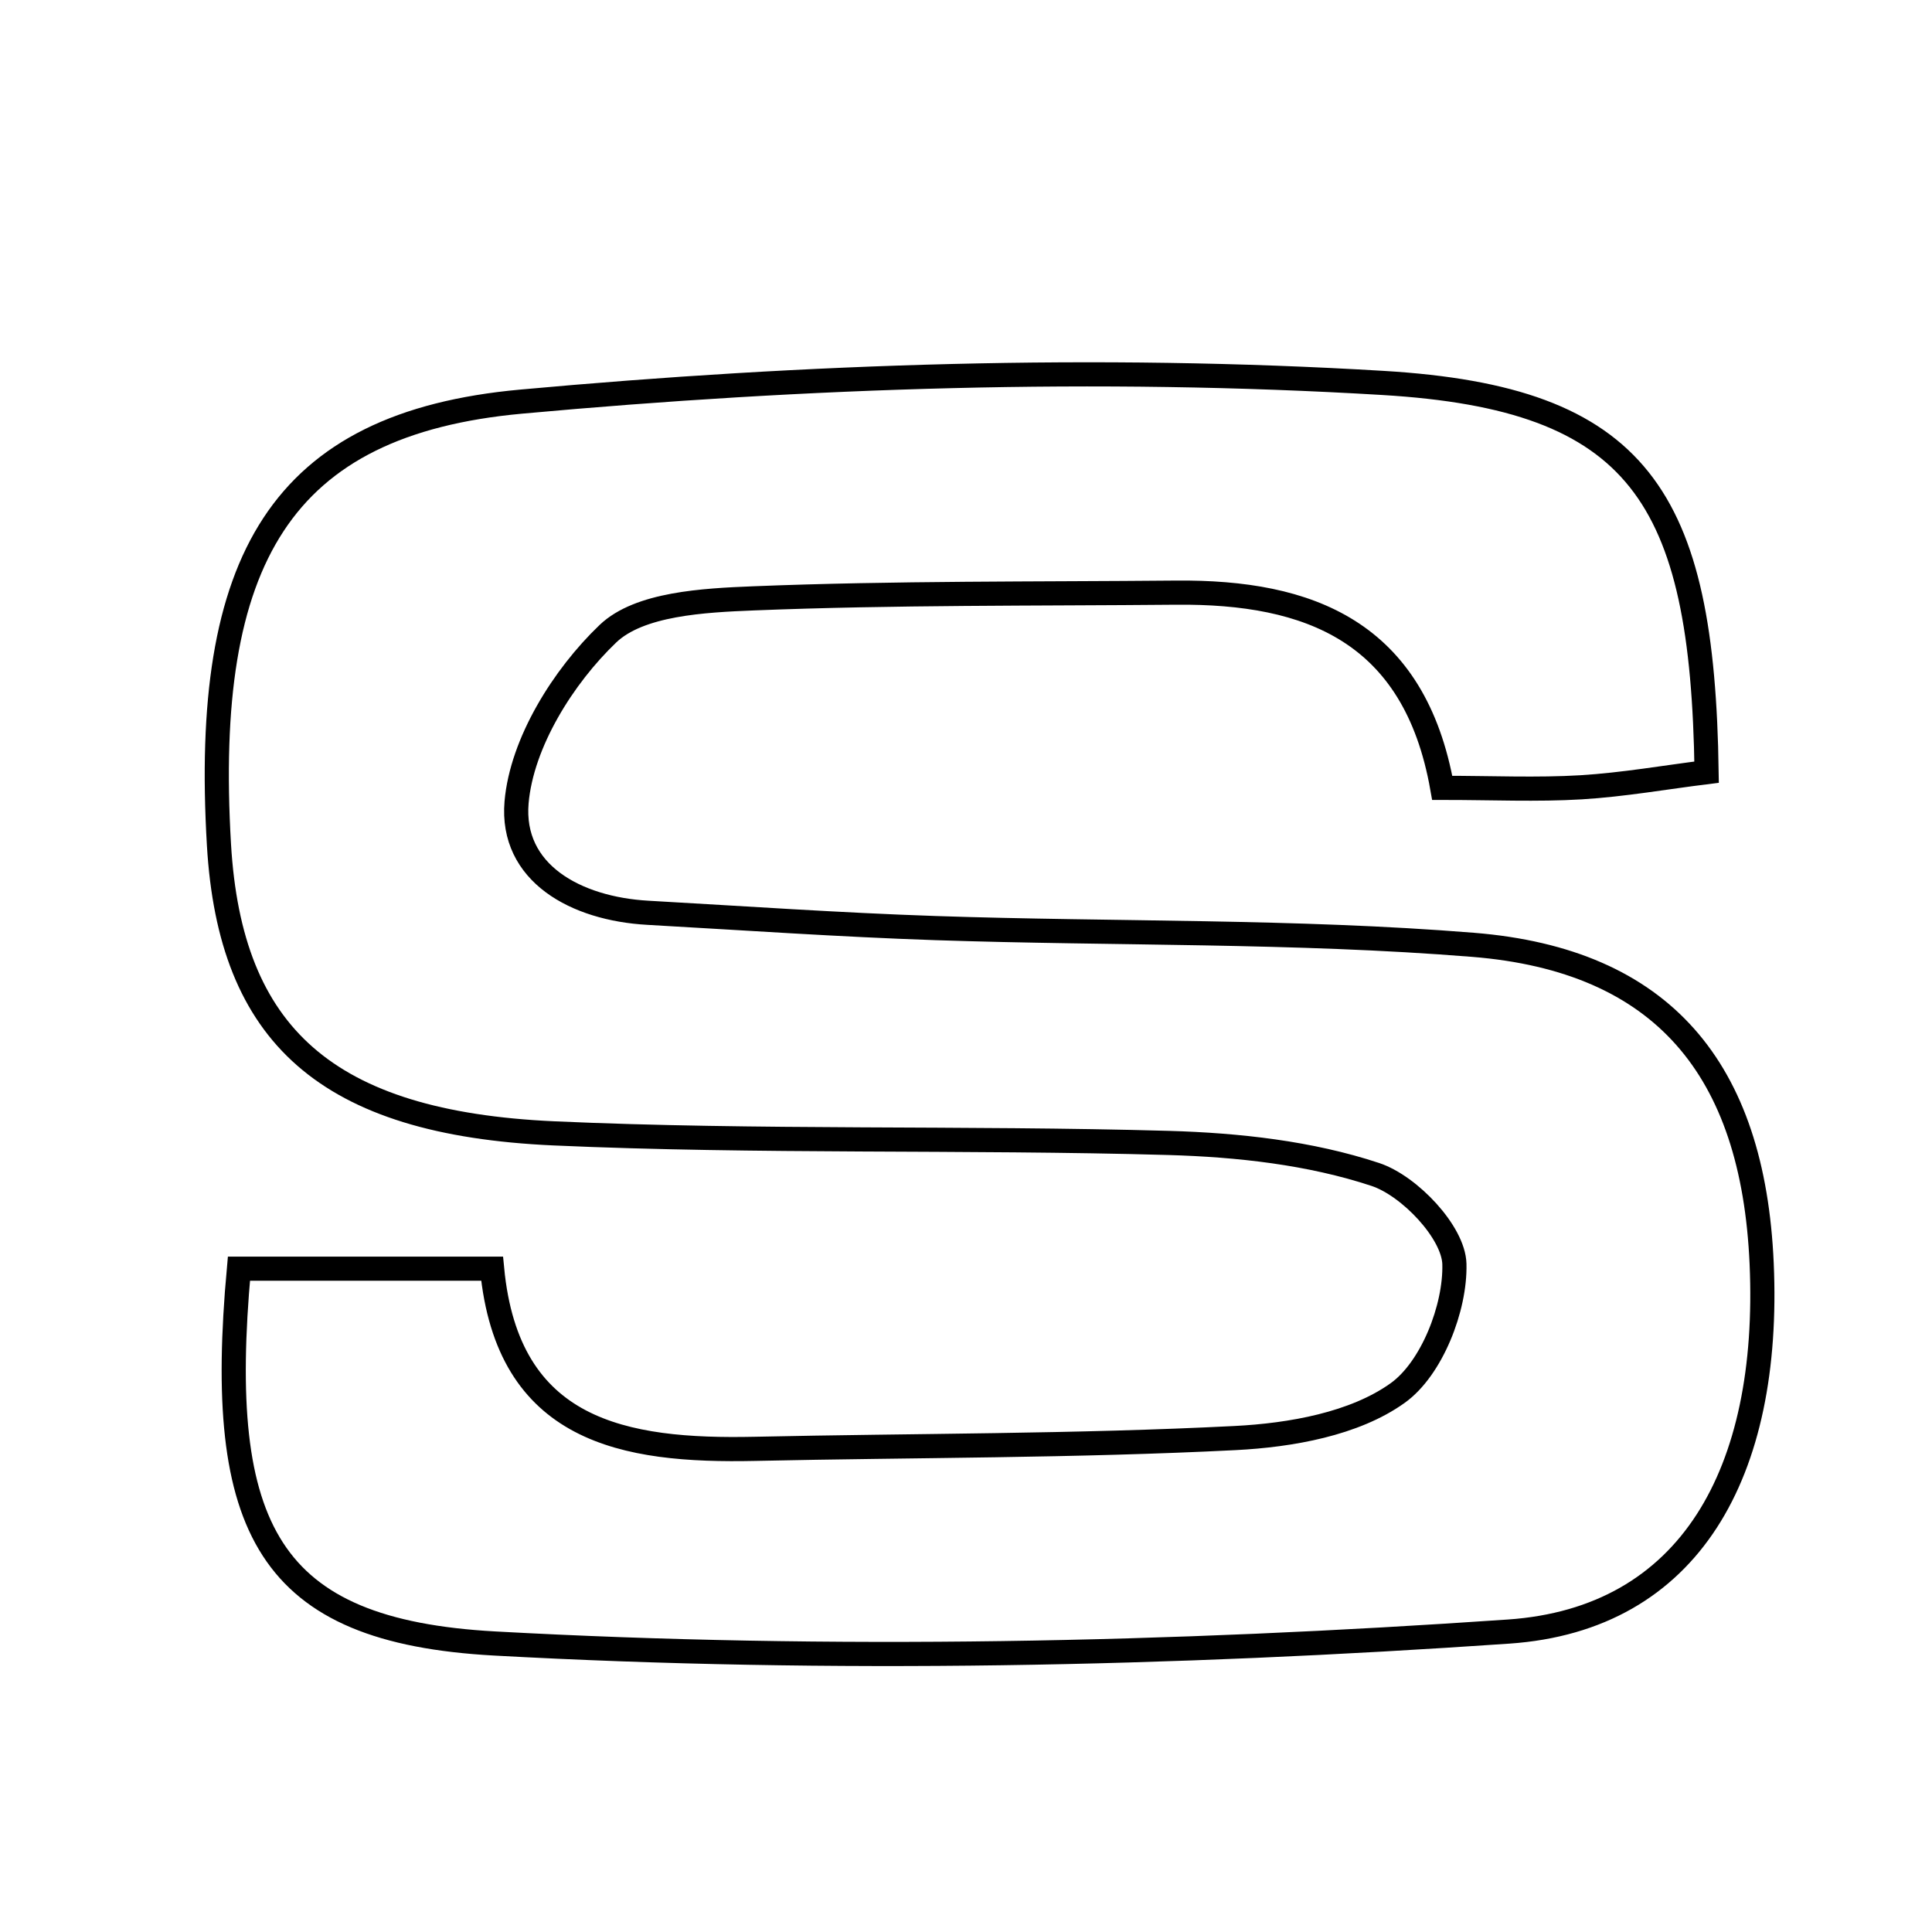 <svg xmlns="http://www.w3.org/2000/svg" viewBox="0.0 0.0 24.0 24.0" height="200px" width="200px"><path fill="none" stroke="black" stroke-width=".3" stroke-opacity="1.0"  filling="0" d="M17.18 4.757 C20.356 4.947 21.151 6.159 21.2 9.592 C20.692 9.655 20.168 9.748 19.642 9.78 C19.093 9.813 18.54 9.787 17.916 9.787 C17.572 7.843 16.264 7.347 14.611 7.362 C12.86 7.378 11.109 7.363 9.36 7.433 C8.739 7.458 7.943 7.499 7.552 7.872 C6.995 8.404 6.481 9.228 6.417 9.967 C6.342 10.845 7.152 11.289 8.049 11.339 C9.239 11.406 10.429 11.489 11.62 11.529 C13.847 11.604 16.082 11.558 18.3 11.737 C20.652 11.927 21.778 13.276 21.884 15.697 C21.998 18.289 20.997 20.113 18.74 20.268 C14.555 20.556 10.33 20.646 6.143 20.416 C3.331 20.261 2.673 19.003 2.968 15.76 C4.063 15.76 4.999 15.76 6.113 15.76 C6.306 17.786 7.748 18.033 9.378 17.998 C11.367 17.955 13.358 17.965 15.344 17.864 C16.035 17.829 16.826 17.689 17.362 17.305 C17.785 17.003 18.081 16.247 18.067 15.702 C18.057 15.309 17.51 14.731 17.086 14.59 C16.274 14.321 15.381 14.223 14.518 14.198 C11.972 14.126 9.421 14.193 6.878 14.079 C4.051 13.951 2.859 12.856 2.72 10.494 C2.512 6.953 3.483 5.262 6.475 4.989 C10.024 4.665 13.626 4.544 17.18 4.757"></path></svg>